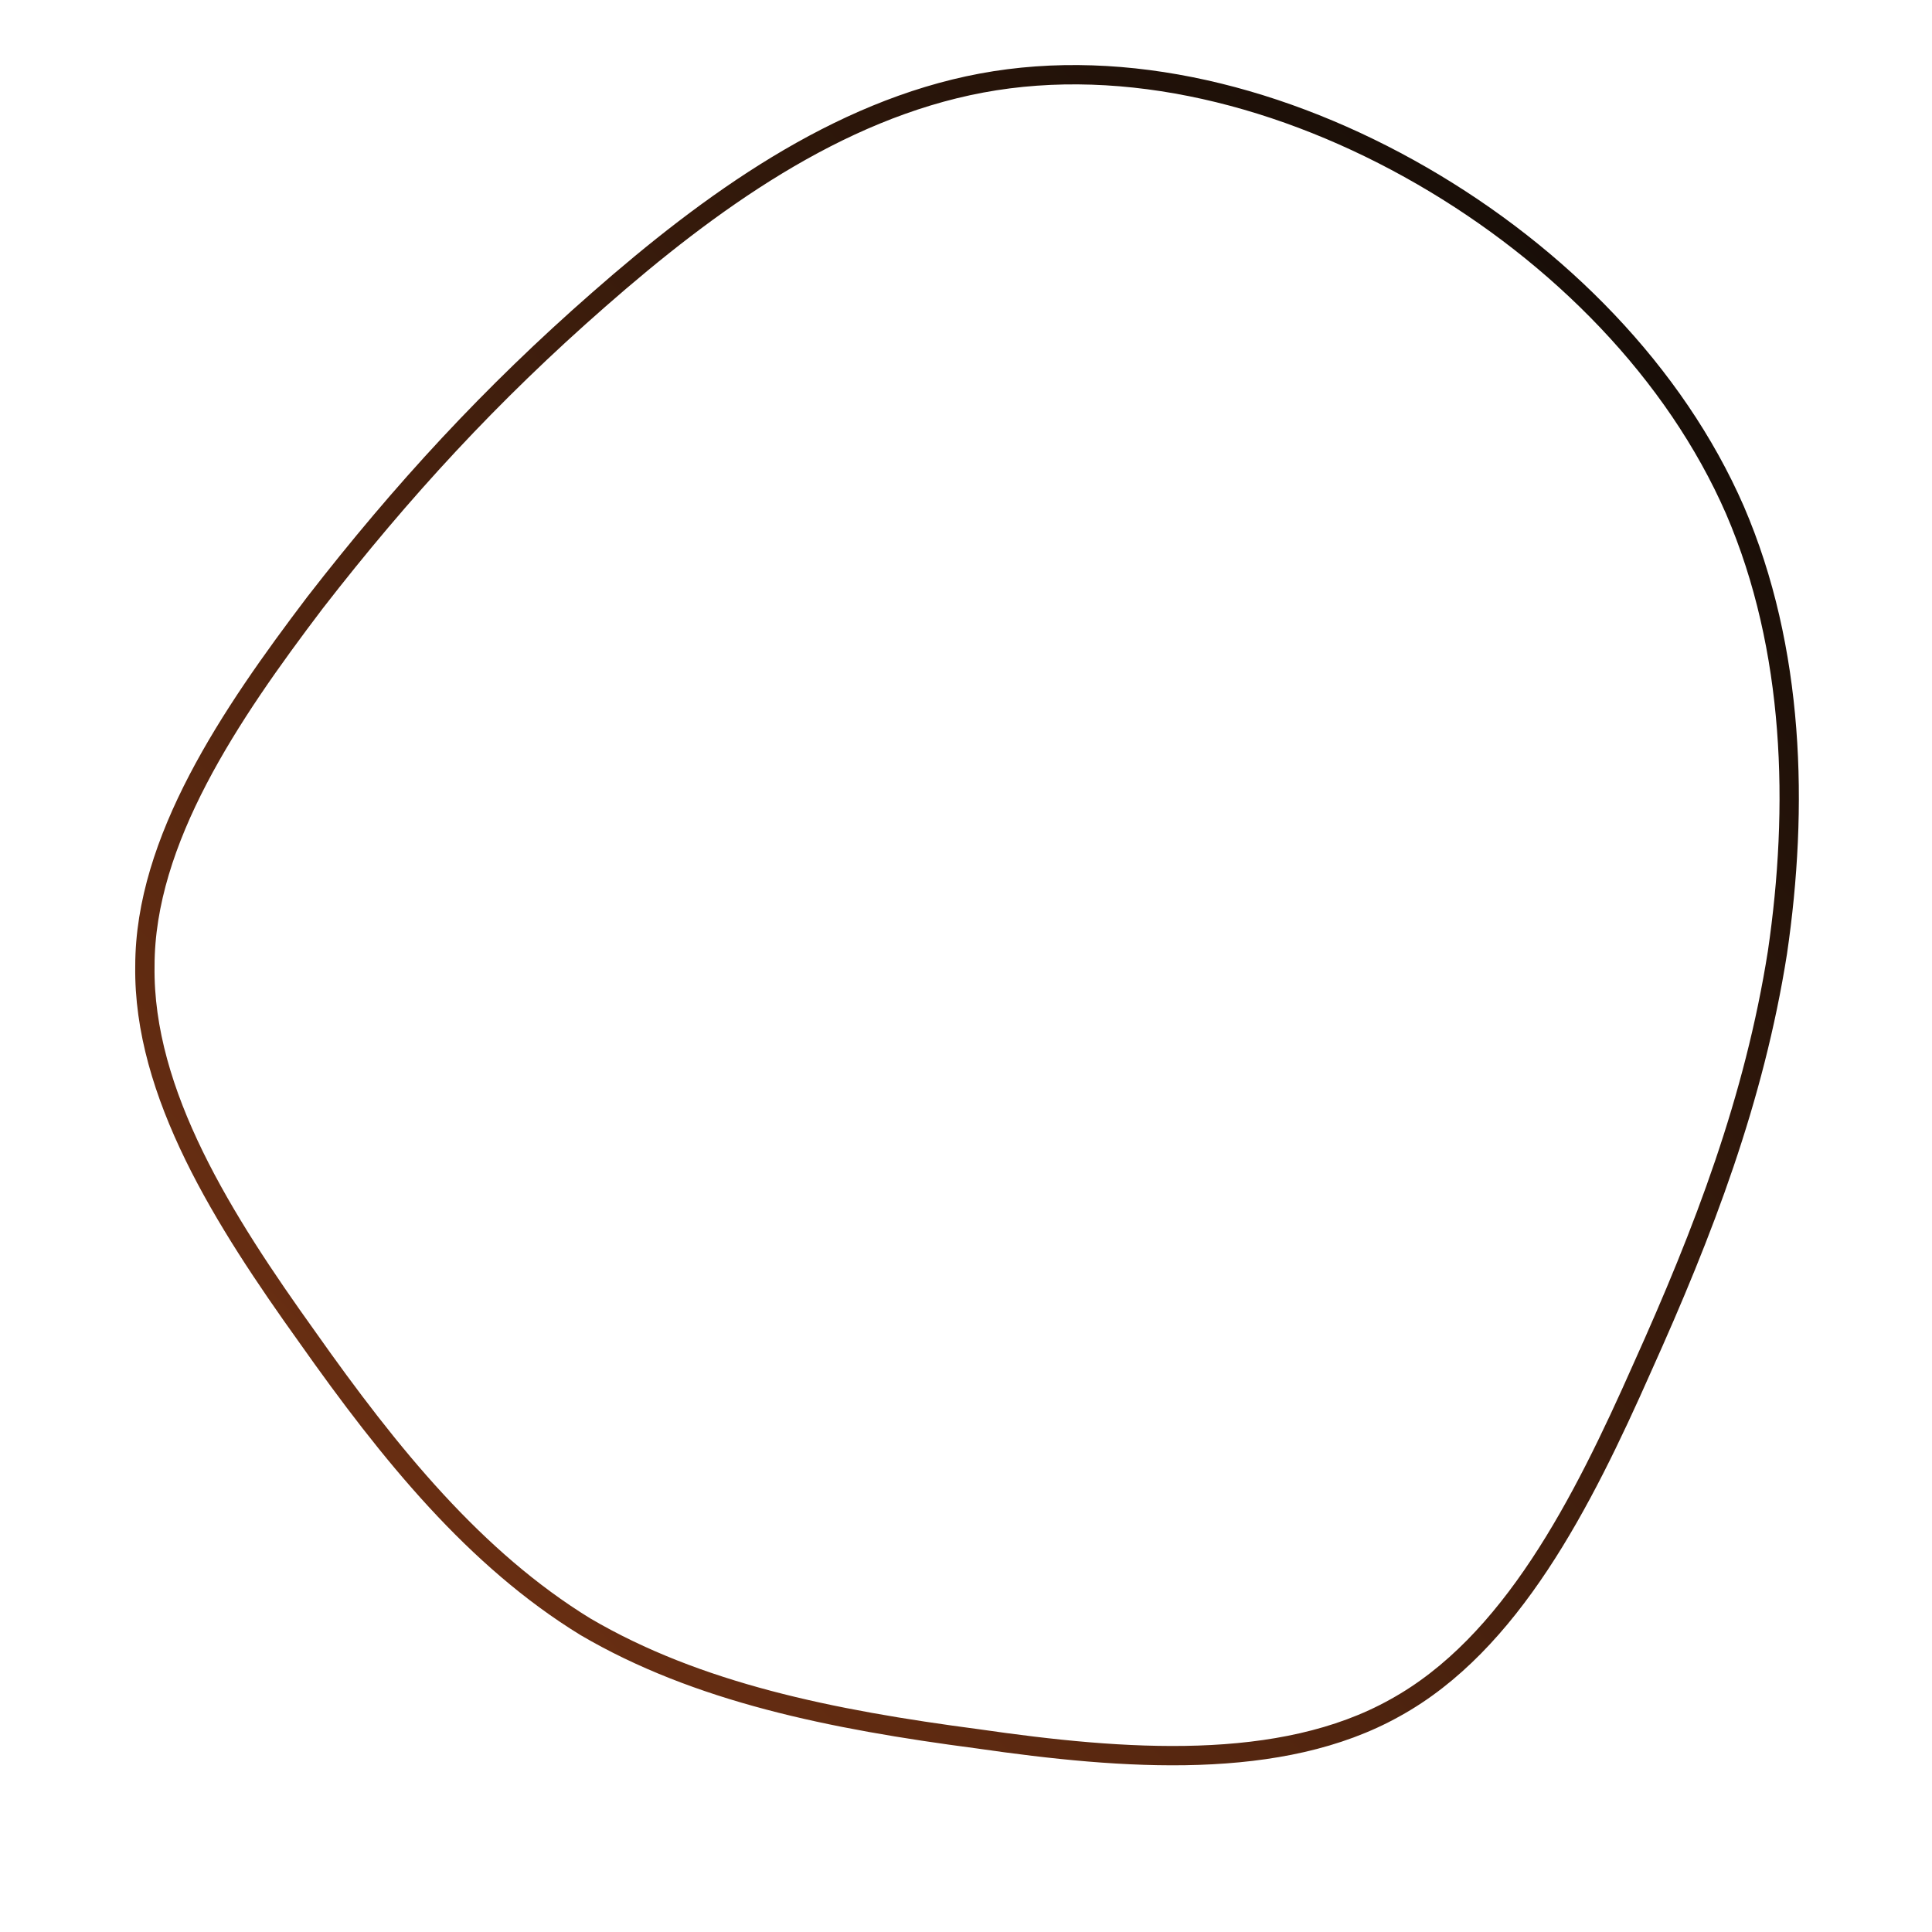 <!--?xml version="1.0" standalone="no"?-->
              <svg id="sw-js-blob-svg" viewBox="0 0 100 100" xmlns="http://www.w3.org/2000/svg" version="1.1">
                    <defs> 
                        <linearGradient id="sw-gradient" x1="0" x2="1" y1="1" y2="0">
                            <stop id="stop1" stop-color="rgba(121.95, 53.268, 20.761, 1)" offset="0%"></stop>
                            <stop id="stop2" stop-color="rgba(10.388, 8.574, 5.581, 1)" offset="100%"></stop>
                        </linearGradient>
                    </defs>
                <path fill="none" d="M23.6,-40.9C30.7,-36.8,36.7,-30.7,39.8,-23.6C42.9,-16.4,43.1,-8.2,42,-0.7C40.8,6.9,38.2,13.7,35,20.8C31.9,27.8,28.2,35.1,22.2,38.4C16.3,41.7,8.2,41.1,0.6,40C-7,39,-13.9,37.6,-19.7,34.2C-25.4,30.7,-29.8,25.3,-34.1,19.2C-38.4,13.2,-42.6,6.6,-42.5,0C-42.5,-6.5,-38.1,-13,-33.7,-18.8C-29.2,-24.6,-24.6,-29.6,-19,-34.5C-13.3,-39.5,-6.7,-44.3,0.8,-45.7C8.3,-47.1,16.5,-45,23.6,-40.9Z" width="100%" height="100%" transform="translate(50 50)" stroke-width="1" style="transition: all 0.3s ease 0s;" stroke="url(#sw-gradient)"></path>
              </svg>